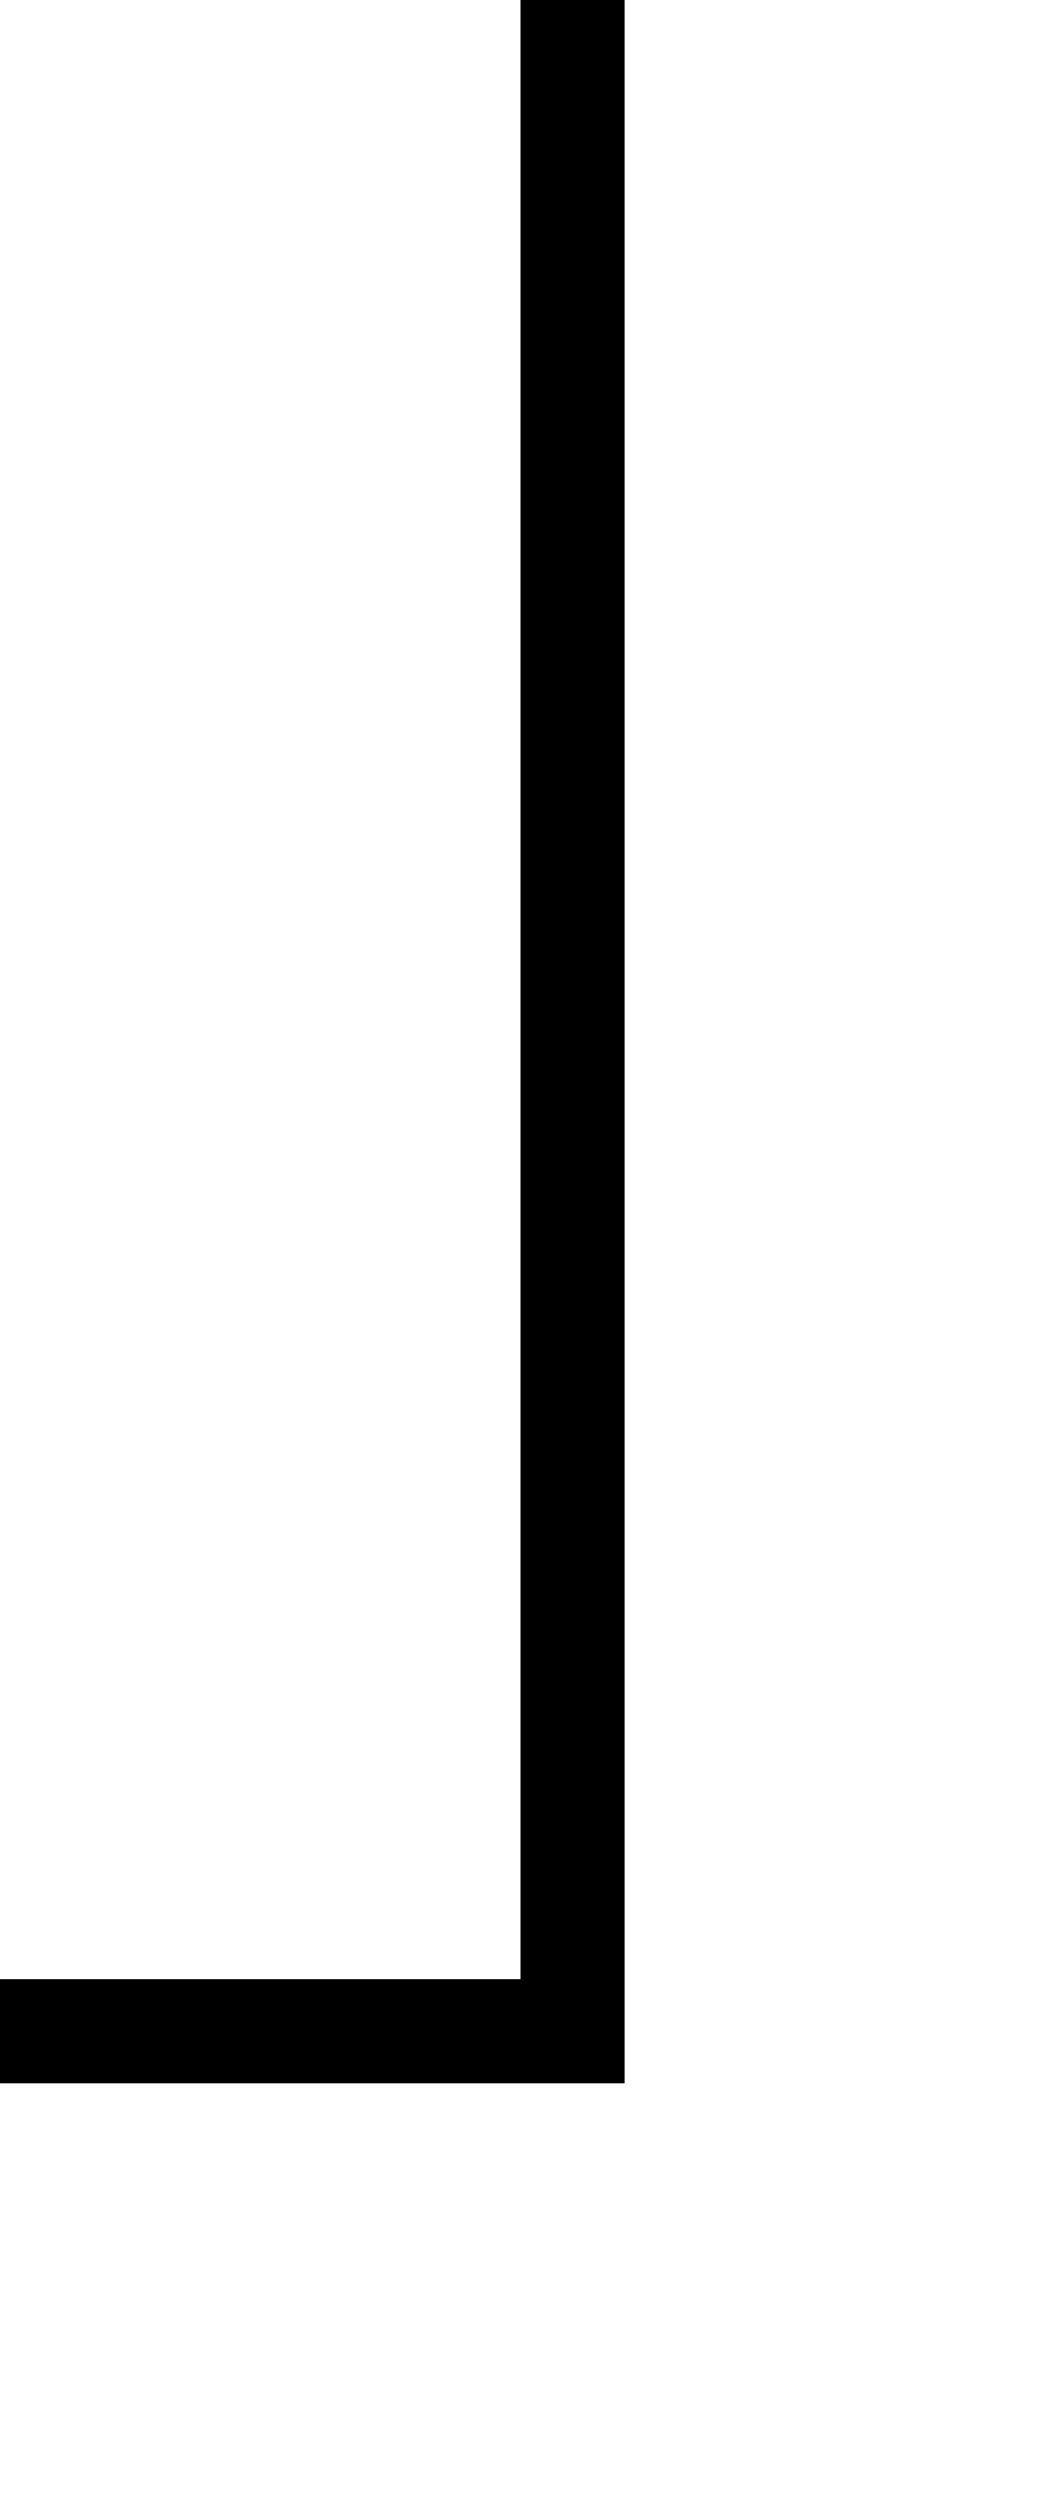 ﻿<?xml version="1.0" encoding="utf-8"?>
<svg version="1.1" xmlns:xlink="http://www.w3.org/1999/xlink" width="10px" height="24px" preserveAspectRatio="xMidYMin meet" viewBox="611 2271  8 24" xmlns="http://www.w3.org/2000/svg">
  <path d="M 548.5 2321  L 548.5 2290.5  L 615.5 2290.5  L 615.5 2271  " stroke-width="1" stroke="#000000" fill="none" />
</svg>